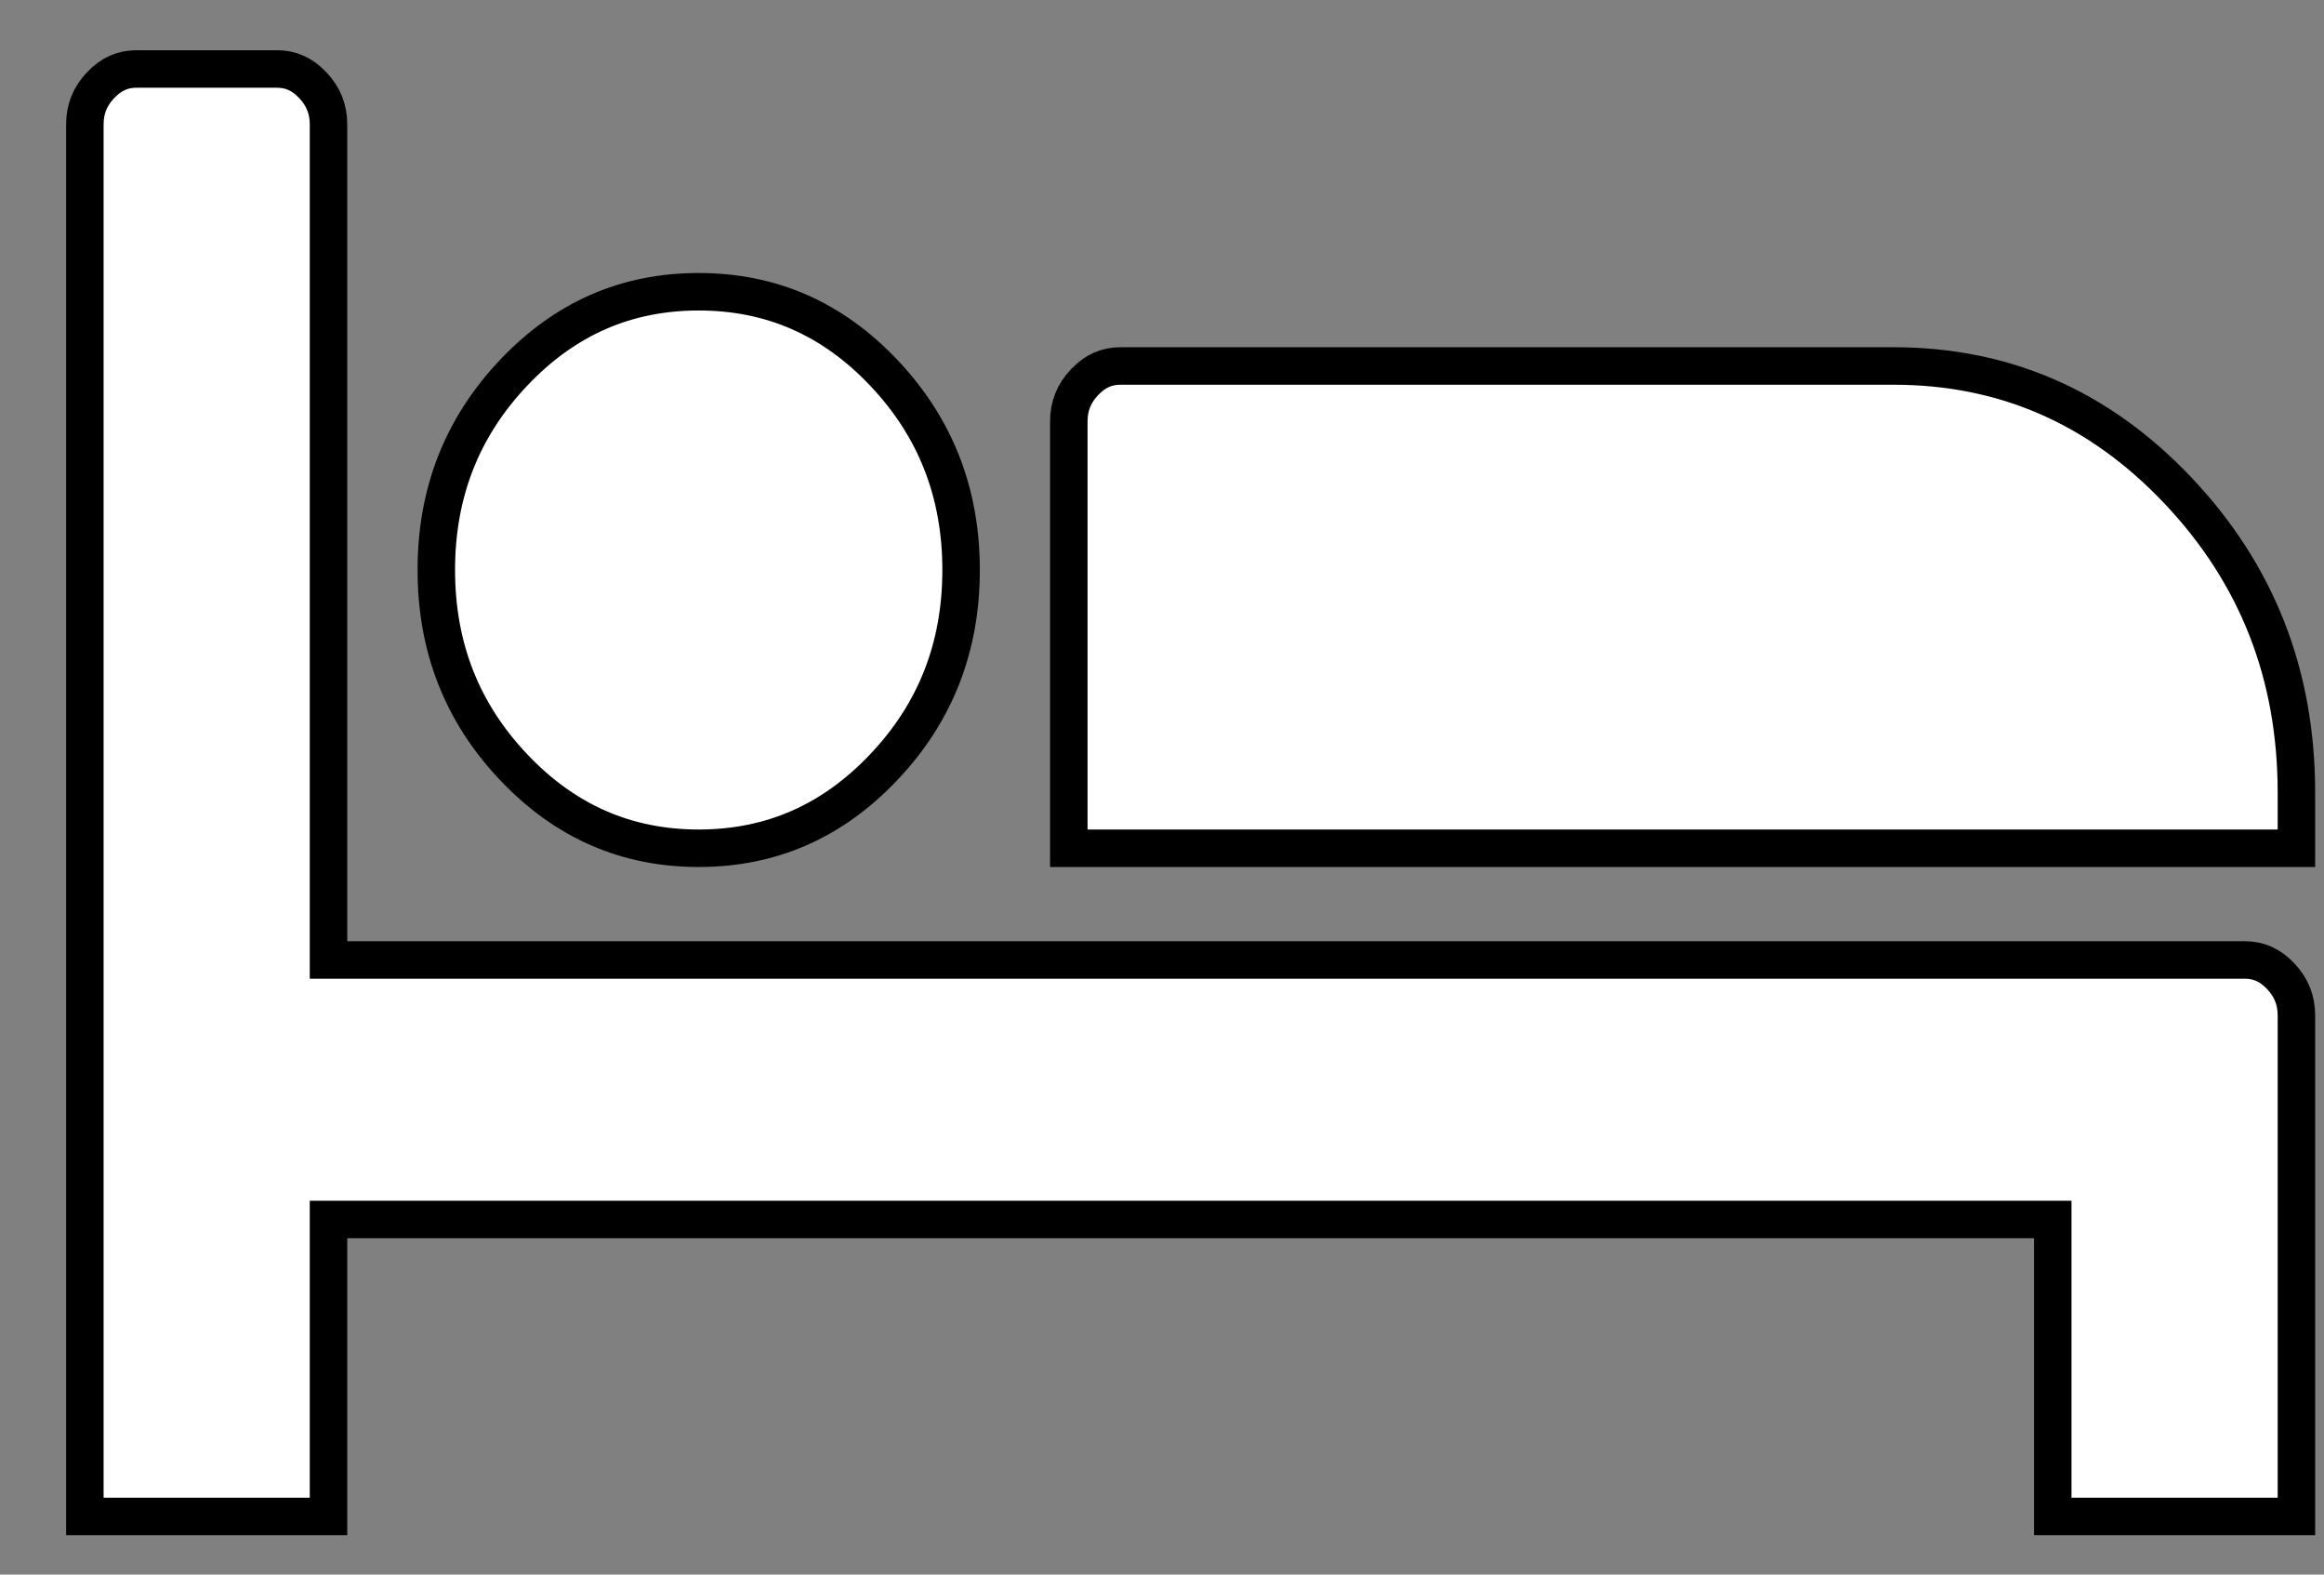 <svg width="31" height="21" viewBox="0 0 31 21" fill="none" xmlns="http://www.w3.org/2000/svg">
<rect x="0" y="0" width="31" height="21" fill="#808080" stroke="none"/>
<path d="M4.382 12.553V12.803H4.632H29.945C30.125 12.803 30.281 12.869 30.422 13.019C30.564 13.169 30.632 13.34 30.632 13.543V20.225H27.382V16.514V16.264H27.132H4.632H4.382V16.514V20.225H1.132V1.66C1.132 1.456 1.2 1.285 1.342 1.136C1.484 0.986 1.639 0.92 1.82 0.92H3.695C3.875 0.92 4.031 0.986 4.172 1.136C4.314 1.285 4.382 1.456 4.382 1.66V12.553ZM11.79 4.973C12.477 5.699 12.82 6.57 12.82 7.602C12.82 8.633 12.477 9.505 11.79 10.23C11.103 10.956 10.284 11.313 9.32 11.313C8.355 11.313 7.537 10.956 6.85 10.23C6.163 9.505 5.82 8.633 5.82 7.602C5.82 6.57 6.163 5.699 6.85 4.973C7.537 4.247 8.355 3.891 9.32 3.891C10.284 3.891 11.103 4.247 11.79 4.973ZM30.632 10.572V11.313H14.257V5.621C14.257 5.417 14.325 5.247 14.467 5.097C14.609 4.947 14.764 4.881 14.945 4.881H25.257C26.739 4.881 28 5.431 29.053 6.543C30.106 7.656 30.632 8.994 30.632 10.572Z" fill="white" stroke="black" stroke-width="0.5"/>
</svg>
